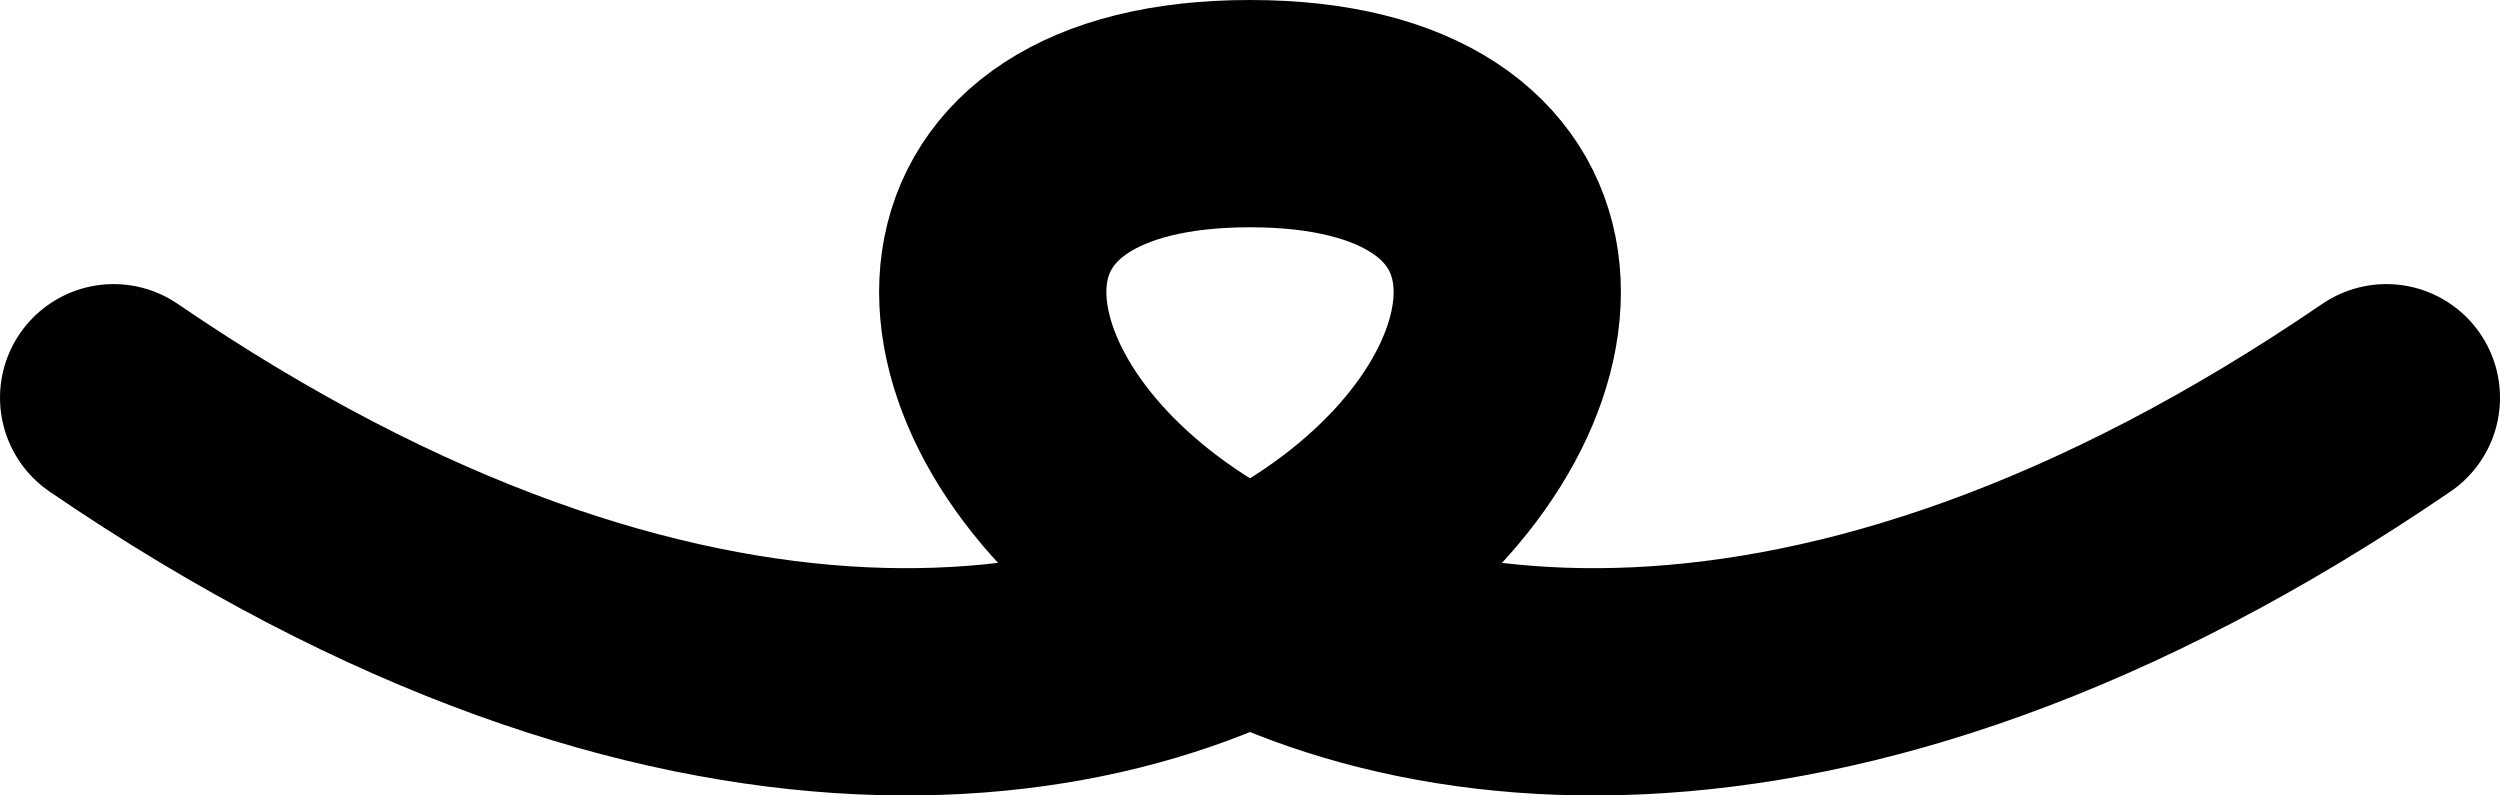<!-- Made by lì tŕ, for displaying lì tŕ pí symbols. -->
<!-- Size should be 110*110, while glyphs only use points in the 100*100 square in the middle. -->
<svg height="35" width="110" xmlns="http://www.w3.org/2000/svg">
  <path d="M17.5 5 C51.651 55 5 83.5 5 55 S51.651 55 17.5 105"
  fill="none" opacity="1" stroke="#000000" stroke-linecap="round" stroke-linejoin="round" stroke-width="10"
  transform="matrix(0 1 1 0 0 0)"/>
</svg>